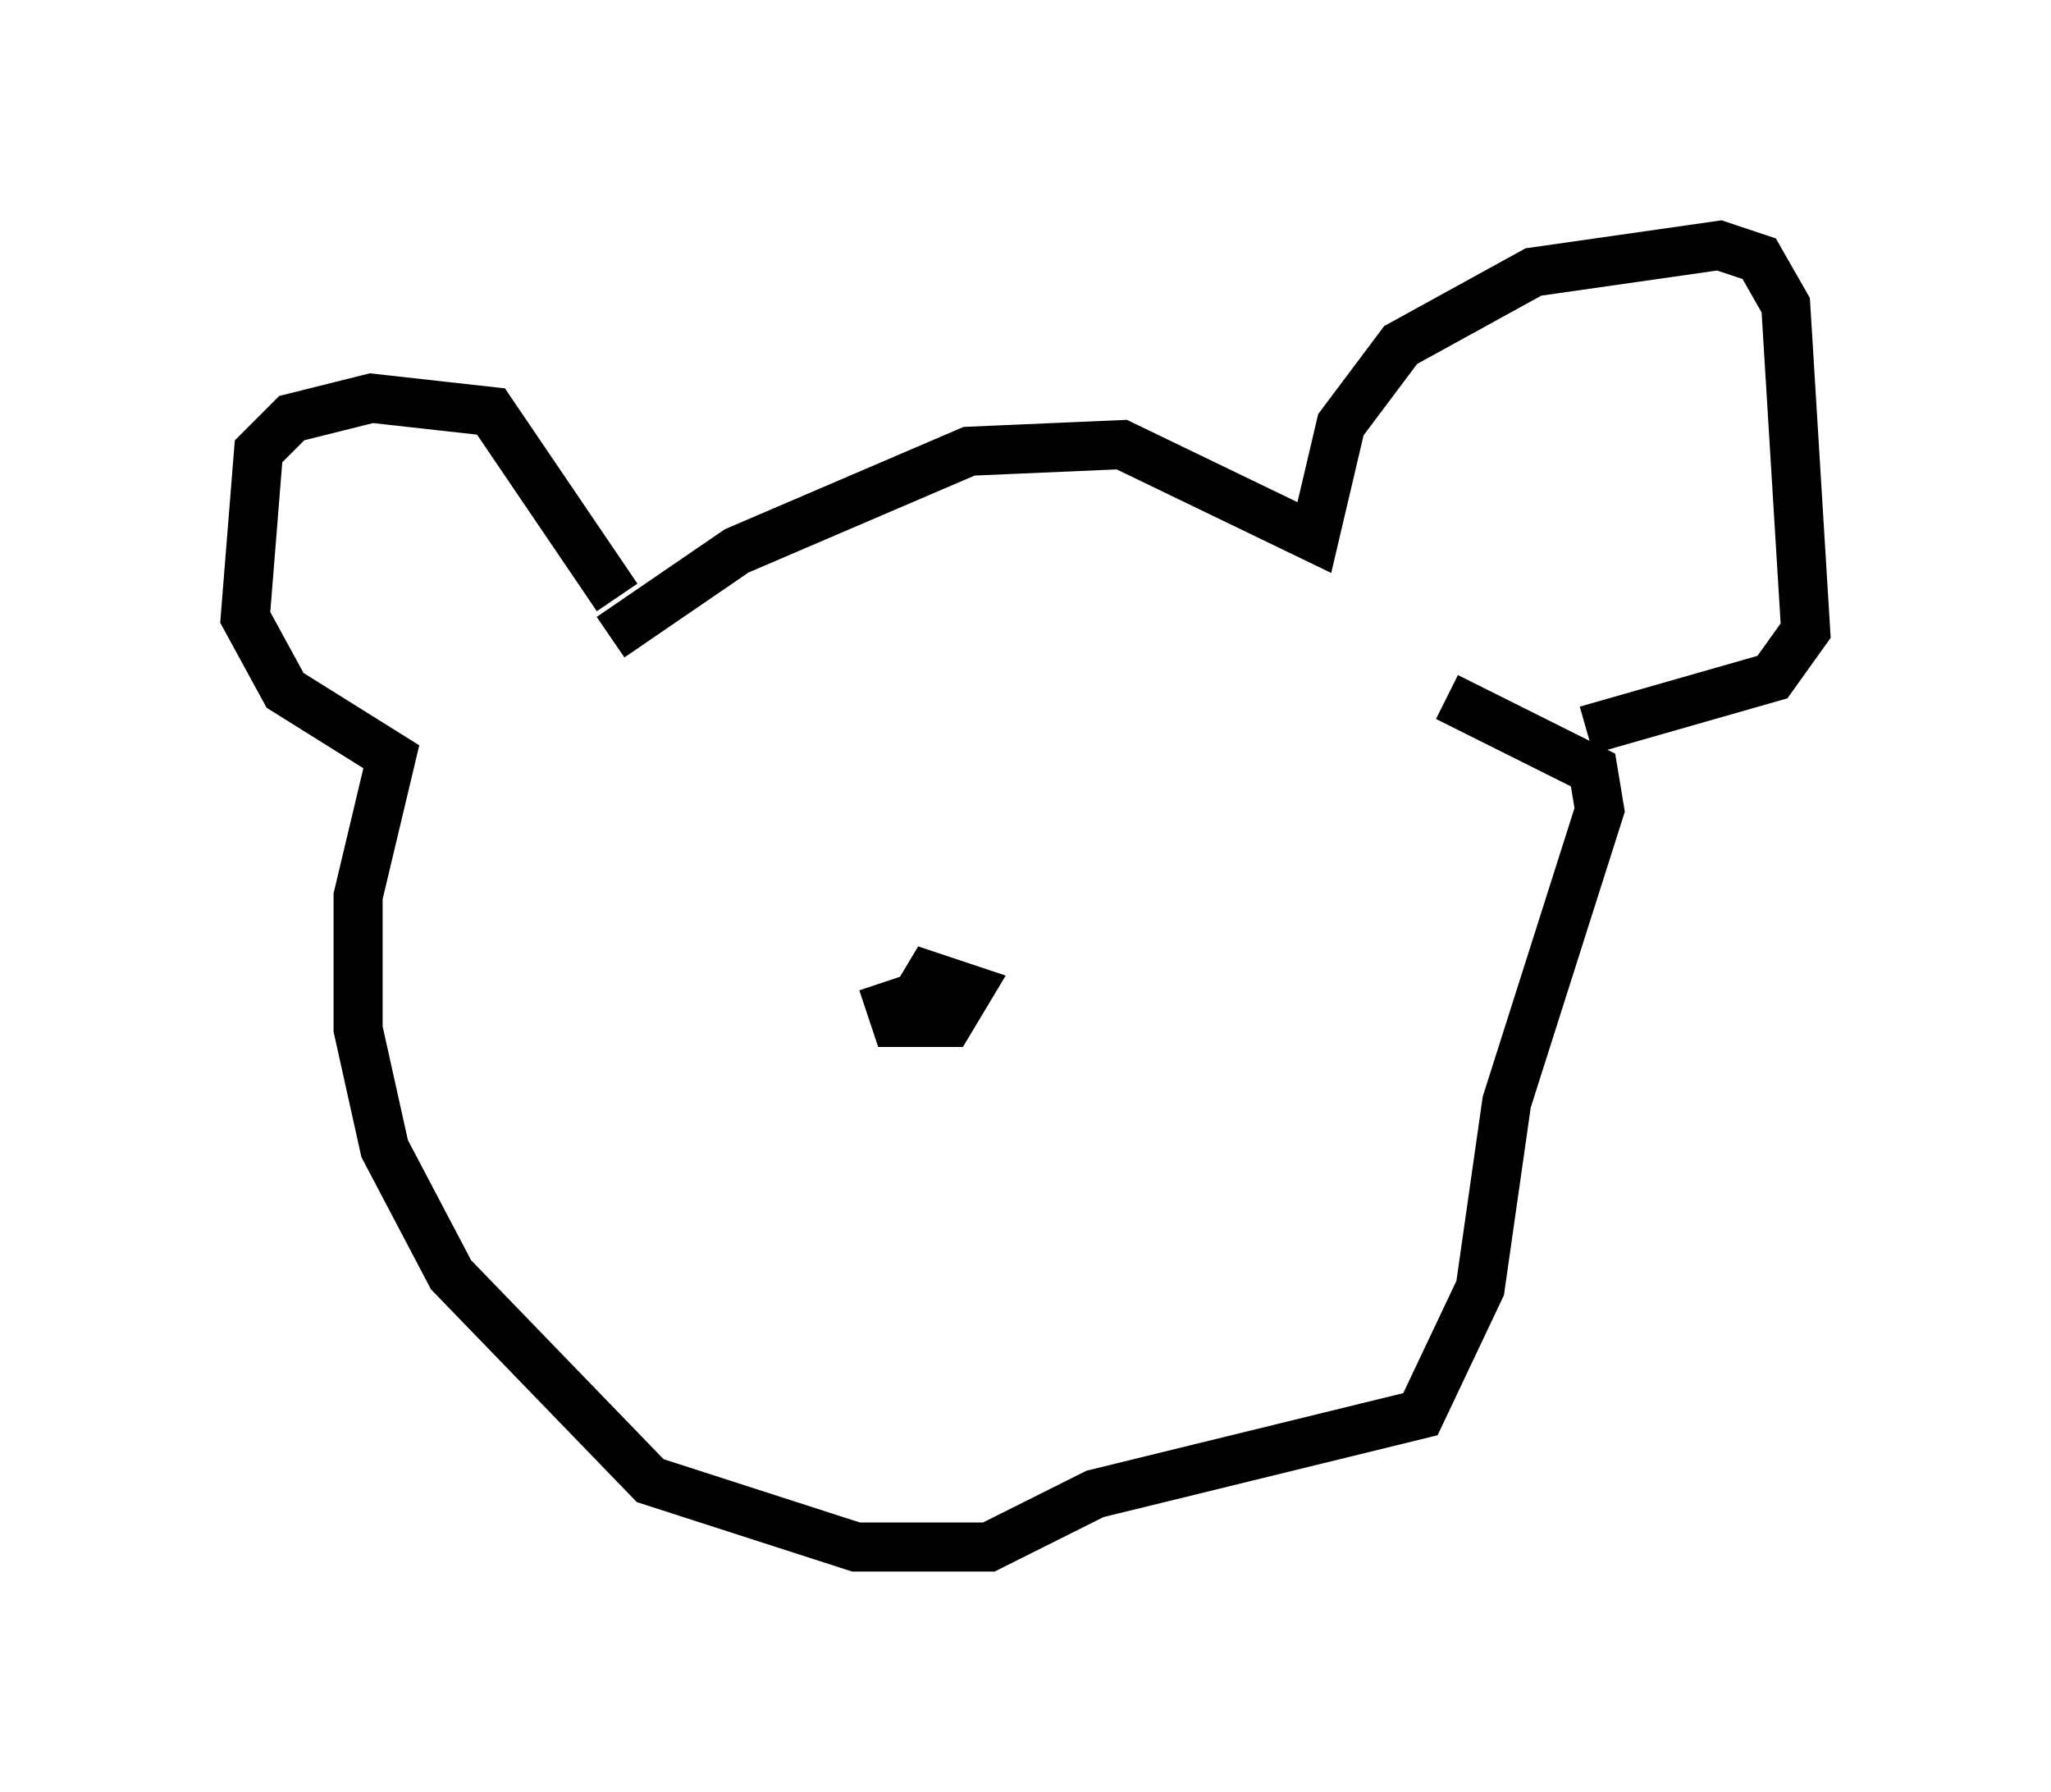 <?xml version="1.0" encoding="utf-8" ?>
<svg baseProfile="full" height="36.522" version="1.1" width="41.799" xmlns="http://www.w3.org/2000/svg" xmlns:ev="http://www.w3.org/2001/xml-events" xmlns:xlink="http://www.w3.org/1999/xlink"><defs /><rect fill="white" height="36.522" width="41.799" x="0" y="0" /><path d="M12.172, 13.796 m0.271, -0.812 l2.571, -1.759 4.736, -2.03 l3.112, -0.135 3.924, 1.894 l0.541, -2.3 1.218, -1.624 l2.706, -1.488 3.789, -0.541 l0.812, 0.271 0.541, 0.947 l0.406, 6.631 -0.677, 0.947 l-3.789, 1.083 m-19.756, -2.706 l-2.571, -3.789 -2.436, -0.271 l-1.624, 0.406 -0.677, 0.677 l-0.271, 3.383 0.812, 1.488 l2.165, 1.353 -0.677, 2.842 l0.0, 2.706 0.541, 2.436 l1.353, 2.571 4.059, 4.195 l4.195, 1.353 2.706, 0.0 l2.165, -1.083 6.631, -1.624 l1.218, -2.571 0.541, -3.789 l1.894, -5.954 -0.135, -0.812 l-2.977, -1.488 m-11.502, 5.819 l0.271, 0.812 1.083, 0.0 l0.406, -0.677 -0.812, -0.271 l-0.406, 0.677 " fill="none" stroke="black" stroke-width="1" /></svg>